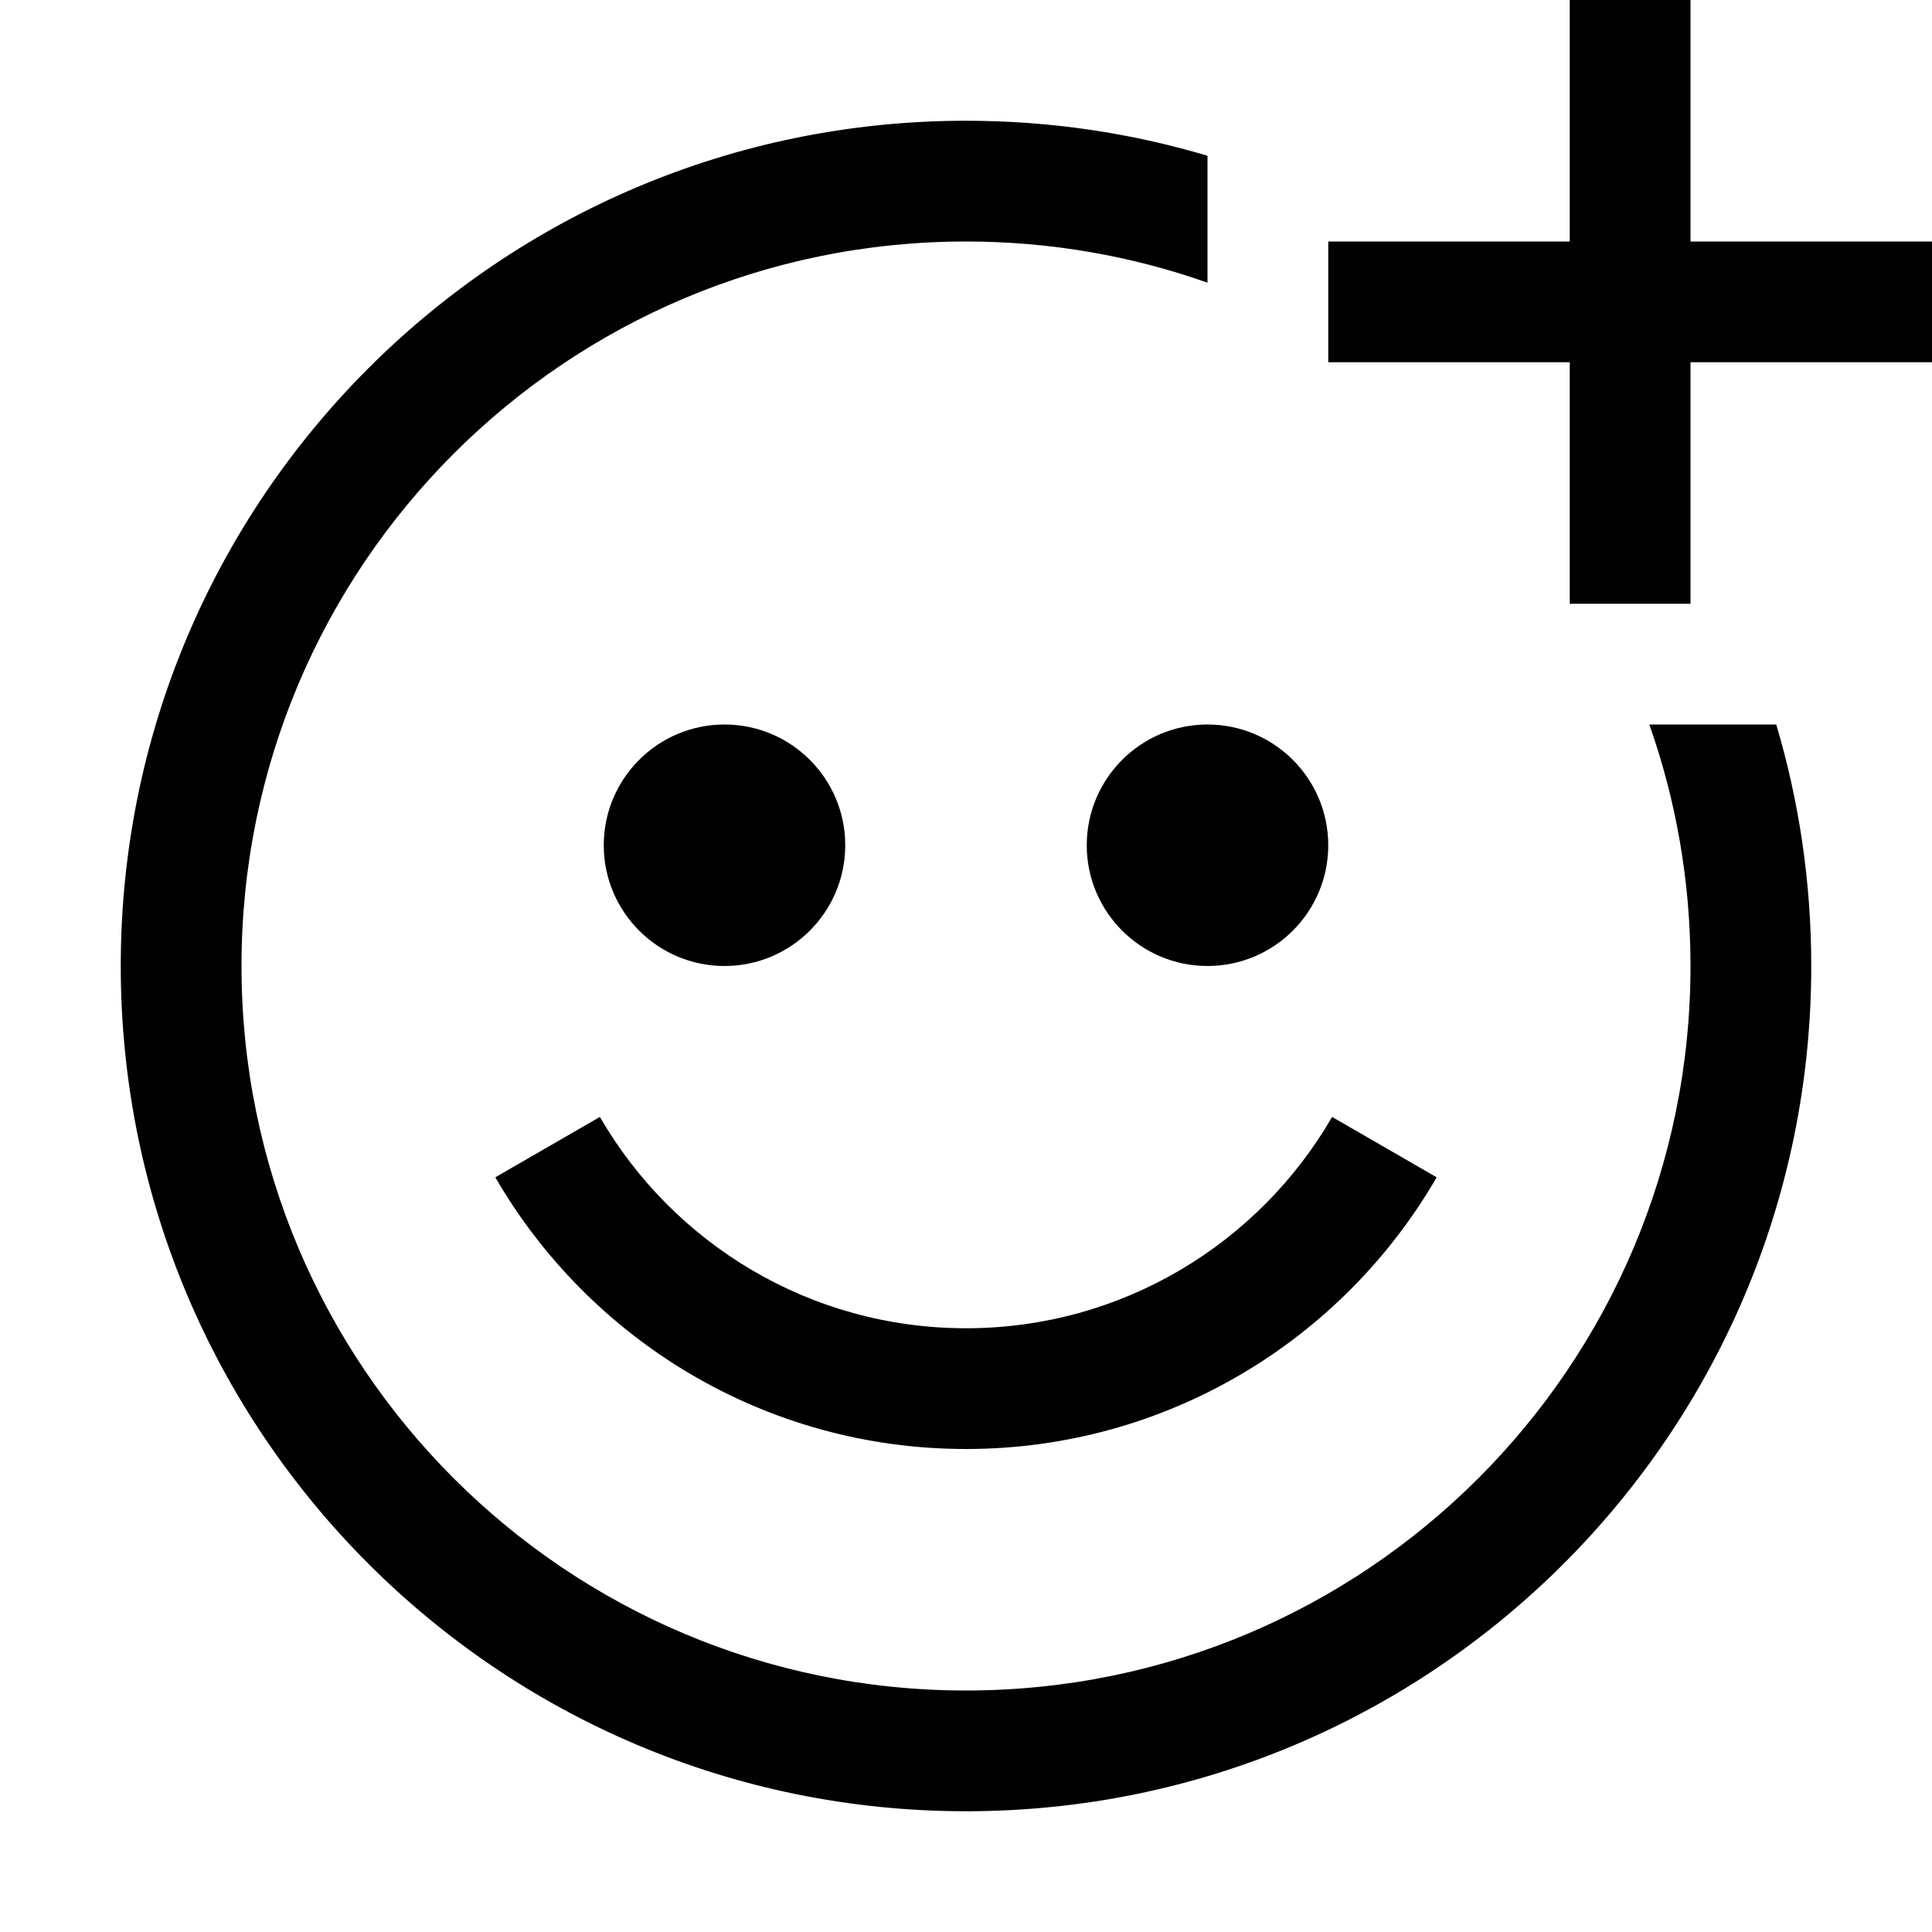 <svg width="16" height="16" viewBox="0 0 16 16" fill="none" xmlns="http://www.w3.org/2000/svg">
<path fill-rule="evenodd" clip-rule="evenodd" d="M13 0H14V2H16V3H14V5H13V3H11V2H13V0ZM6 8C6.552 8 7 7.552 7 7C7 6.448 6.552 6 6 6C5.448 6 5 6.448 5 7C5 7.552 5.448 8 6 8ZM11.032 9.25C10.426 10.297 9.295 11 8 11C6.705 11 5.574 10.297 4.968 9.25L4.102 9.75C4.88 11.094 6.334 12 8 12C9.666 12 11.12 11.094 11.898 9.75L11.032 9.25ZM11 7C11 7.552 10.552 8 10 8C9.448 8 9 7.552 9 7C9 6.448 9.448 6 10 6C10.552 6 11 6.448 11 7ZM8 1C8.695 1 9.366 1.101 10 1.29V2.341C9.374 2.12 8.701 2 8 2C4.686 2 2 4.686 2 8C2 11.314 4.686 14 8 14C11.314 14 14 11.314 14 8C14 7.299 13.88 6.626 13.659 6H14.71C14.899 6.634 15 7.305 15 8C15 11.866 11.866 15 8 15C4.134 15 1 11.866 1 8C1 4.134 4.134 1 8 1Z" fill="#010101"/>
</svg>
